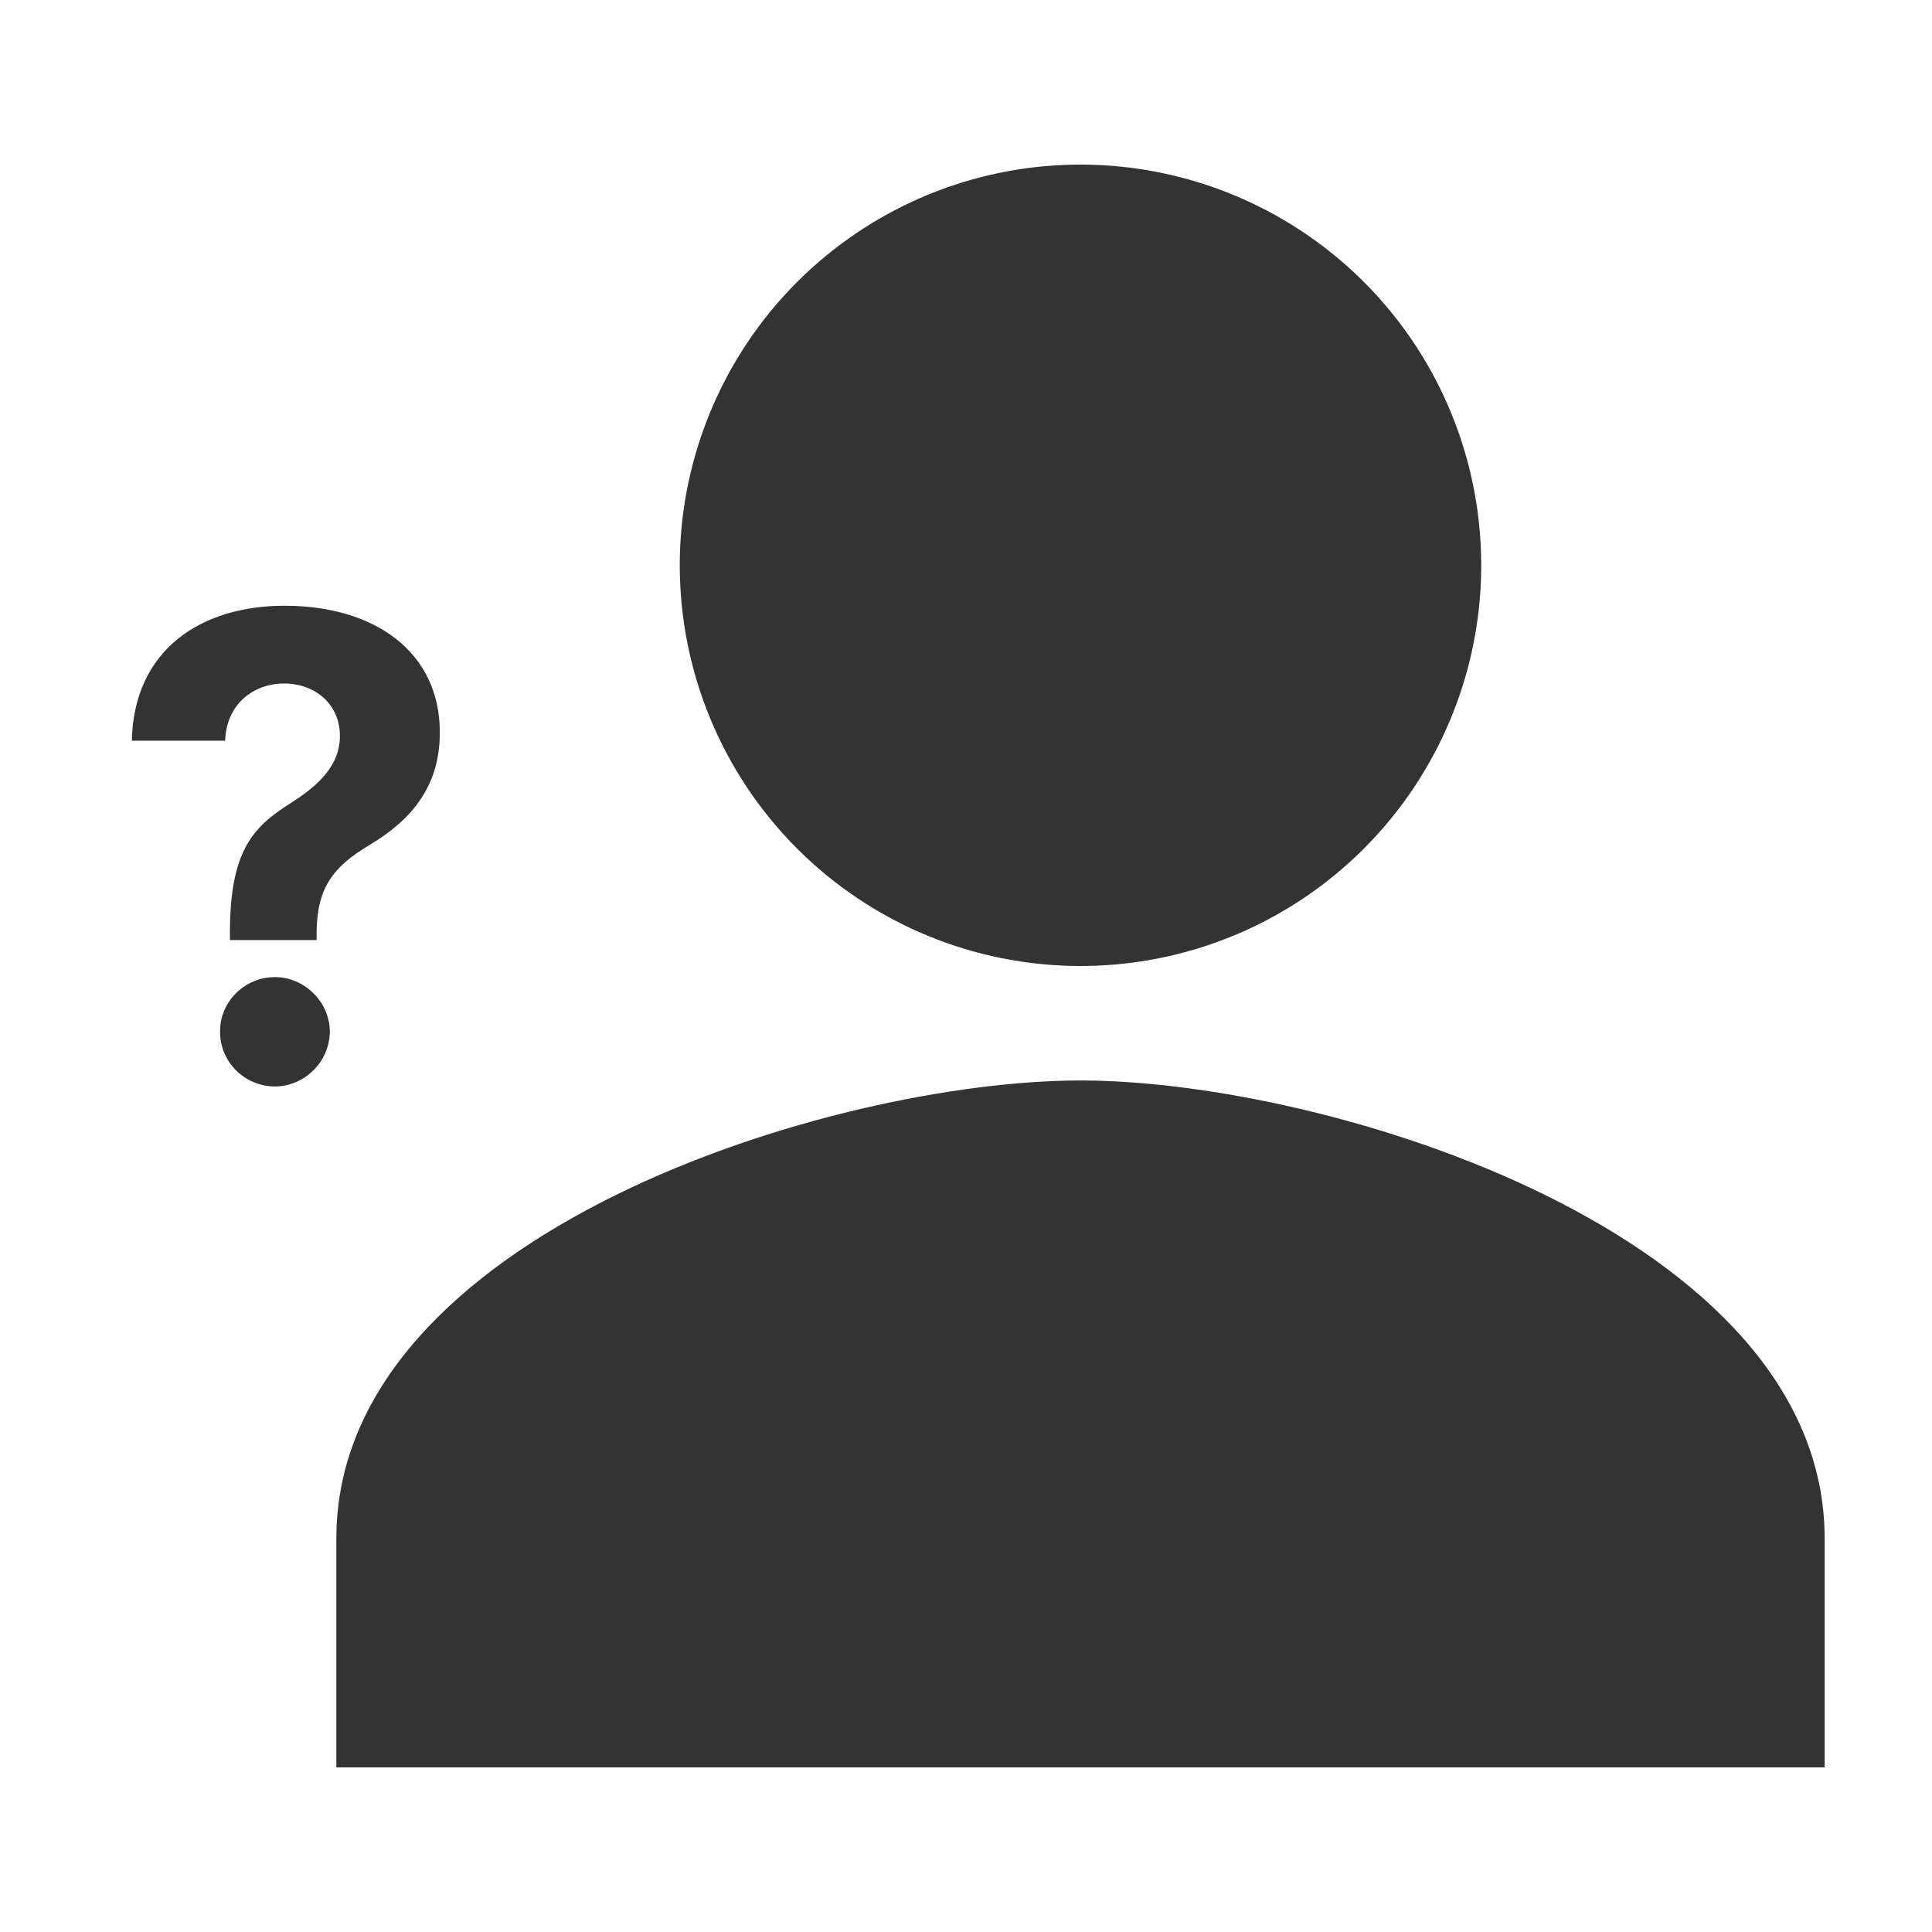 <svg width="32" height="32" viewBox="0 0 32 32" fill="none" xmlns="http://www.w3.org/2000/svg">
<path d="M17.896 16C19.209 16 20.492 15.611 21.584 14.882C22.675 14.152 23.526 13.116 24.028 11.903C24.531 10.69 24.662 9.356 24.406 8.068C24.15 6.781 23.518 5.598 22.59 4.67C21.661 3.742 20.479 3.11 19.191 2.854C17.904 2.598 16.569 2.729 15.357 3.231C14.144 3.734 13.107 4.584 12.378 5.676C11.649 6.767 11.259 8.05 11.259 9.363C11.259 11.123 11.959 12.812 13.203 14.056C14.448 15.301 16.136 16 17.896 16ZM17.896 17.896C13.783 17.896 5.571 20.438 5.571 25.482V29.274H30.222V25.482C30.222 20.438 22.01 17.896 17.896 17.896Z" fill="#333333"/>
<path d="M3.808 15.571H5.244V15.442C5.251 14.703 5.516 14.358 6.115 13.999C6.823 13.578 7.285 13.021 7.285 12.131C7.285 10.805 6.217 10.033 4.713 10.033C3.338 10.033 2.217 10.752 2.183 12.268H3.729C3.751 11.65 4.21 11.321 4.706 11.321C5.217 11.321 5.63 11.662 5.63 12.188C5.63 12.684 5.27 13.014 4.804 13.309C4.168 13.711 3.812 14.116 3.808 15.442V15.571ZM4.554 17.995C5.039 17.995 5.46 17.59 5.463 17.086C5.46 16.59 5.039 16.184 4.554 16.184C4.054 16.184 3.641 16.59 3.645 17.086C3.641 17.59 4.054 17.995 4.554 17.995Z" fill="#333333"/>
</svg>
